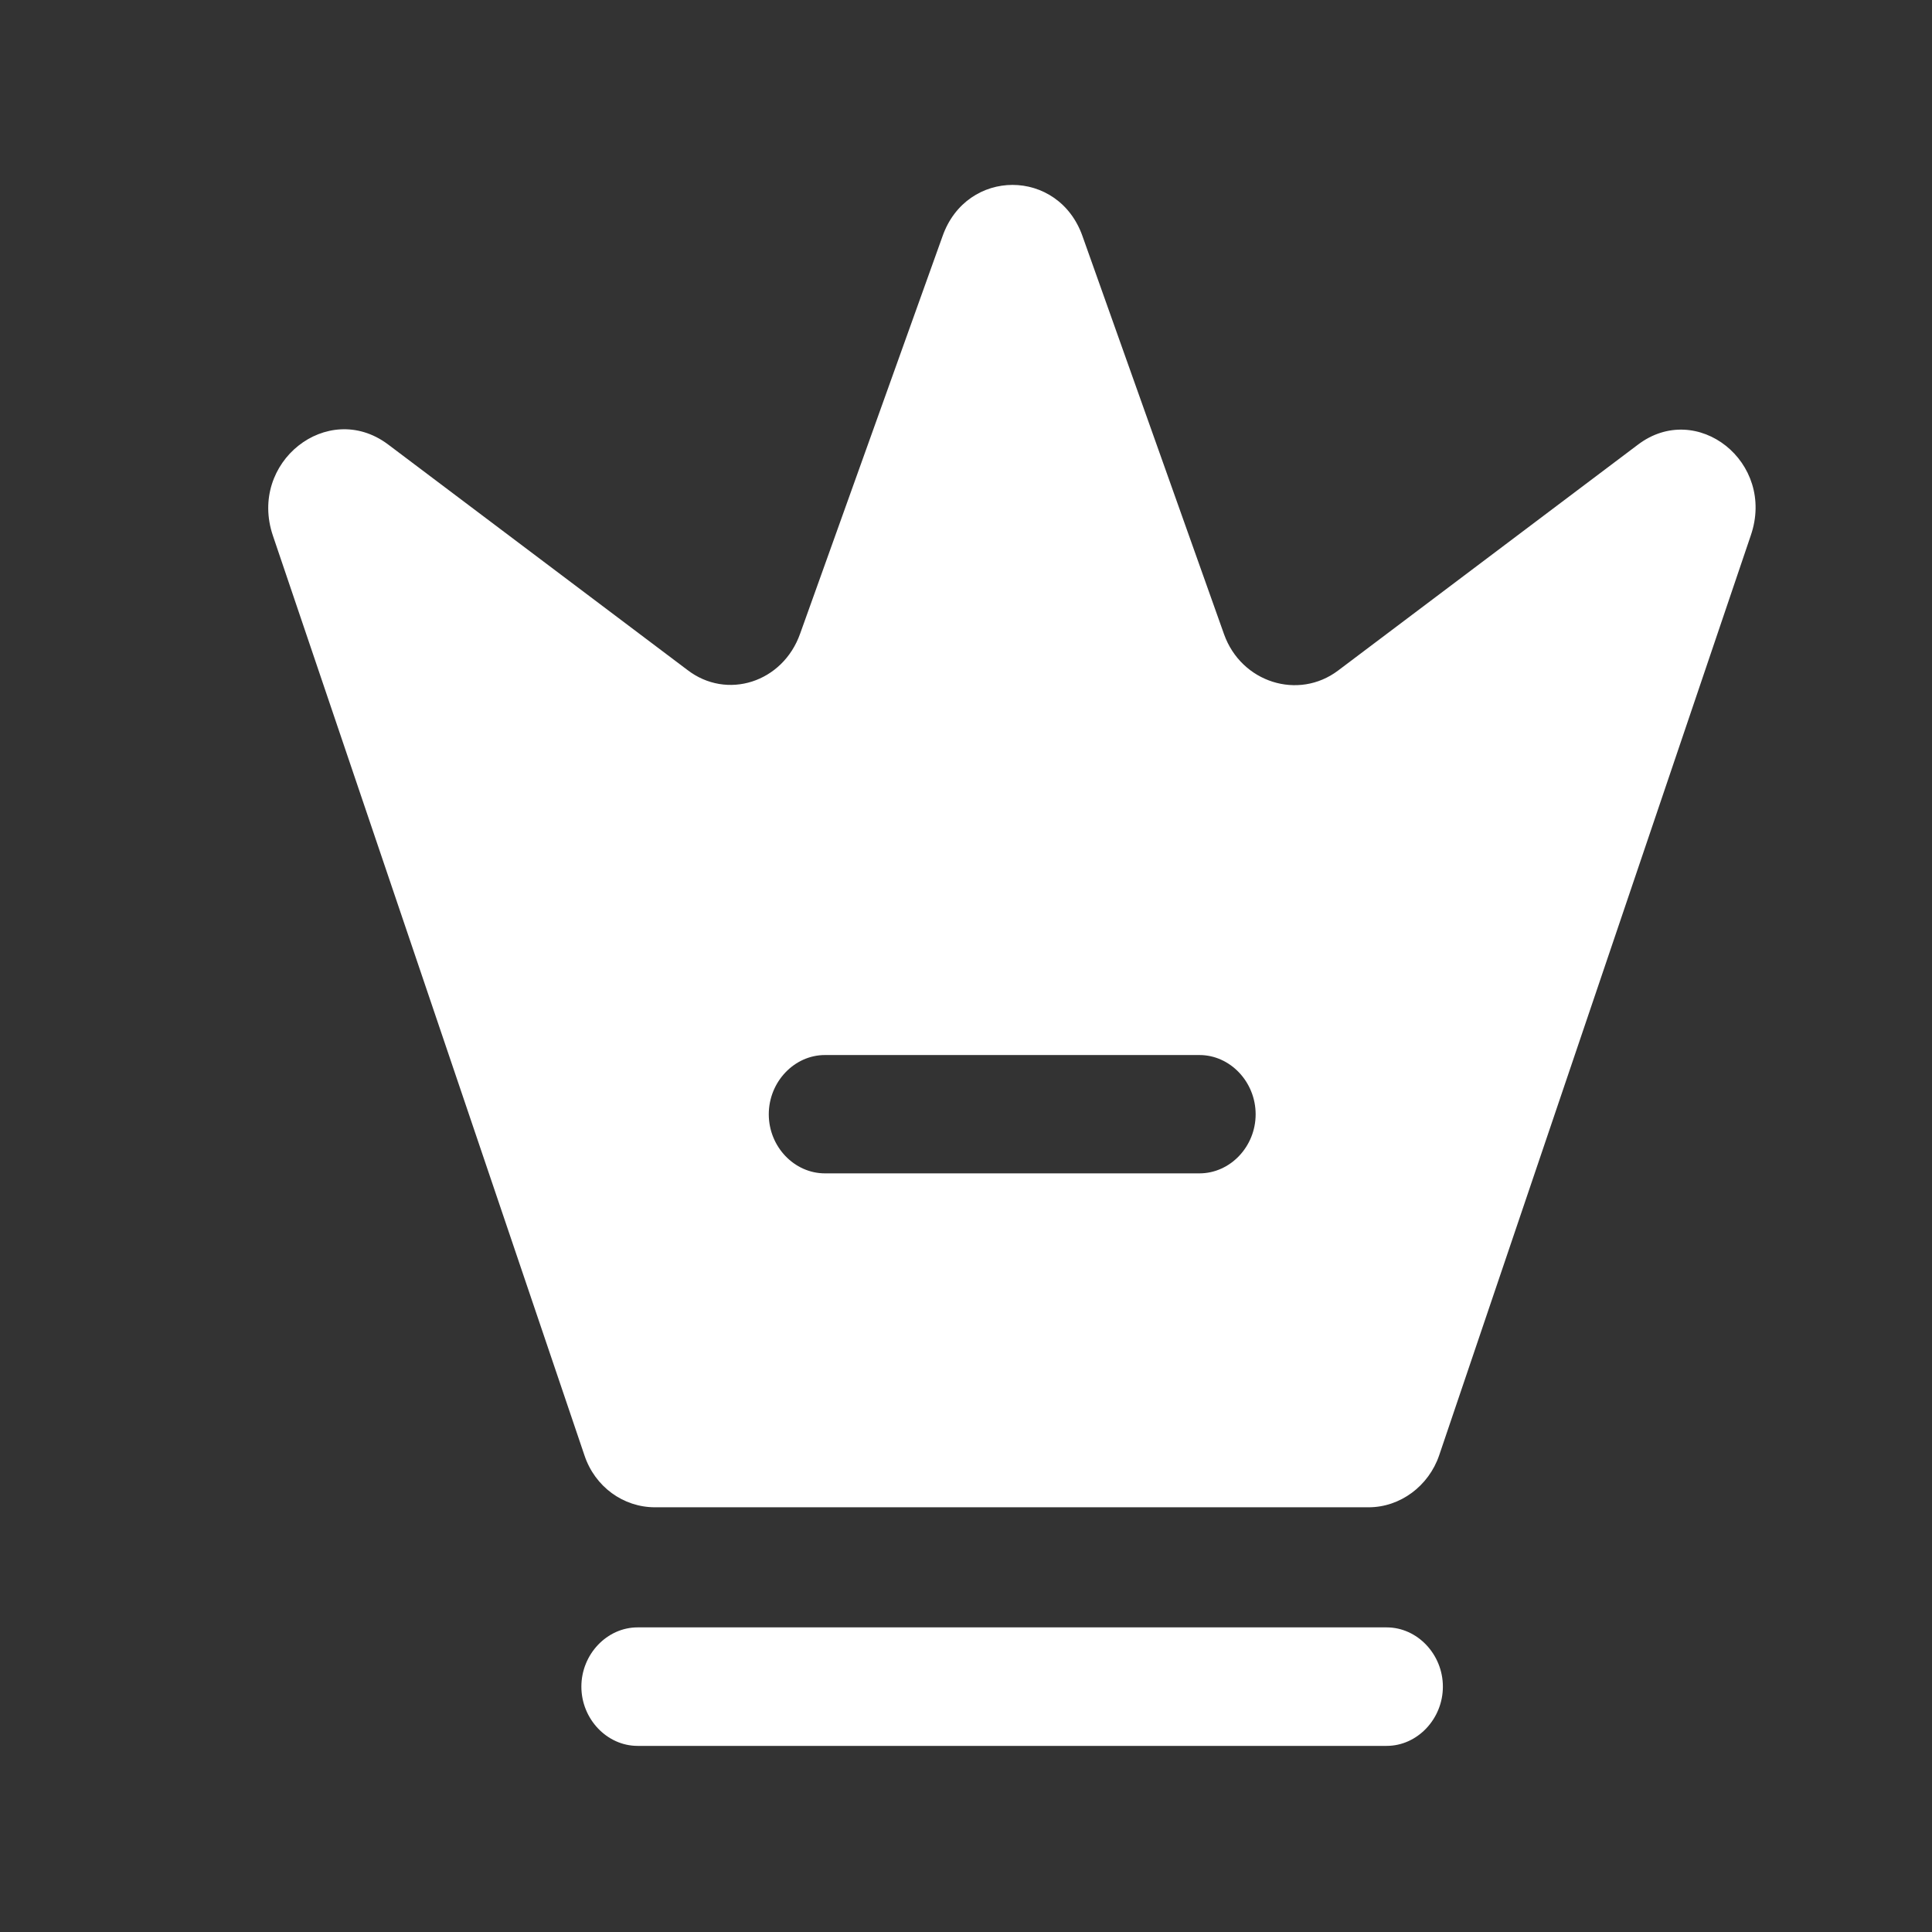 <svg width="12" height="12" viewBox="0 0 12 12" fill="none" xmlns="http://www.w3.org/2000/svg">
<rect x="0" y="0" width="12" height="12" fill="#333333" stroke="none"/>
<path d="M8.613 10.844H3.96C3.77 10.844 3.611 10.677 3.611 10.476C3.611 10.275 3.77 10.108 3.96 10.108H8.613C8.803 10.108 8.962 10.275 8.962 10.476C8.962 10.677 8.803 10.844 8.613 10.844Z" fill="white"/>
<path d="M10.172 2.763L8.311 4.165C8.064 4.351 7.71 4.239 7.603 3.94L6.724 1.468C6.575 1.042 6.003 1.042 5.854 1.468L4.97 3.935C4.863 4.239 4.514 4.351 4.268 4.16L2.407 2.758C2.034 2.483 1.541 2.871 1.695 3.327L3.63 9.039C3.695 9.235 3.872 9.362 4.068 9.362H8.501C8.697 9.362 8.874 9.23 8.939 9.039L10.874 3.327C11.032 2.871 10.539 2.483 10.172 2.763ZM7.45 7.288H5.124C4.933 7.288 4.775 7.122 4.775 6.921C4.775 6.72 4.933 6.553 5.124 6.553H7.45C7.641 6.553 7.799 6.72 7.799 6.921C7.799 7.122 7.641 7.288 7.45 7.288Z" fill="white"/>
</svg>
